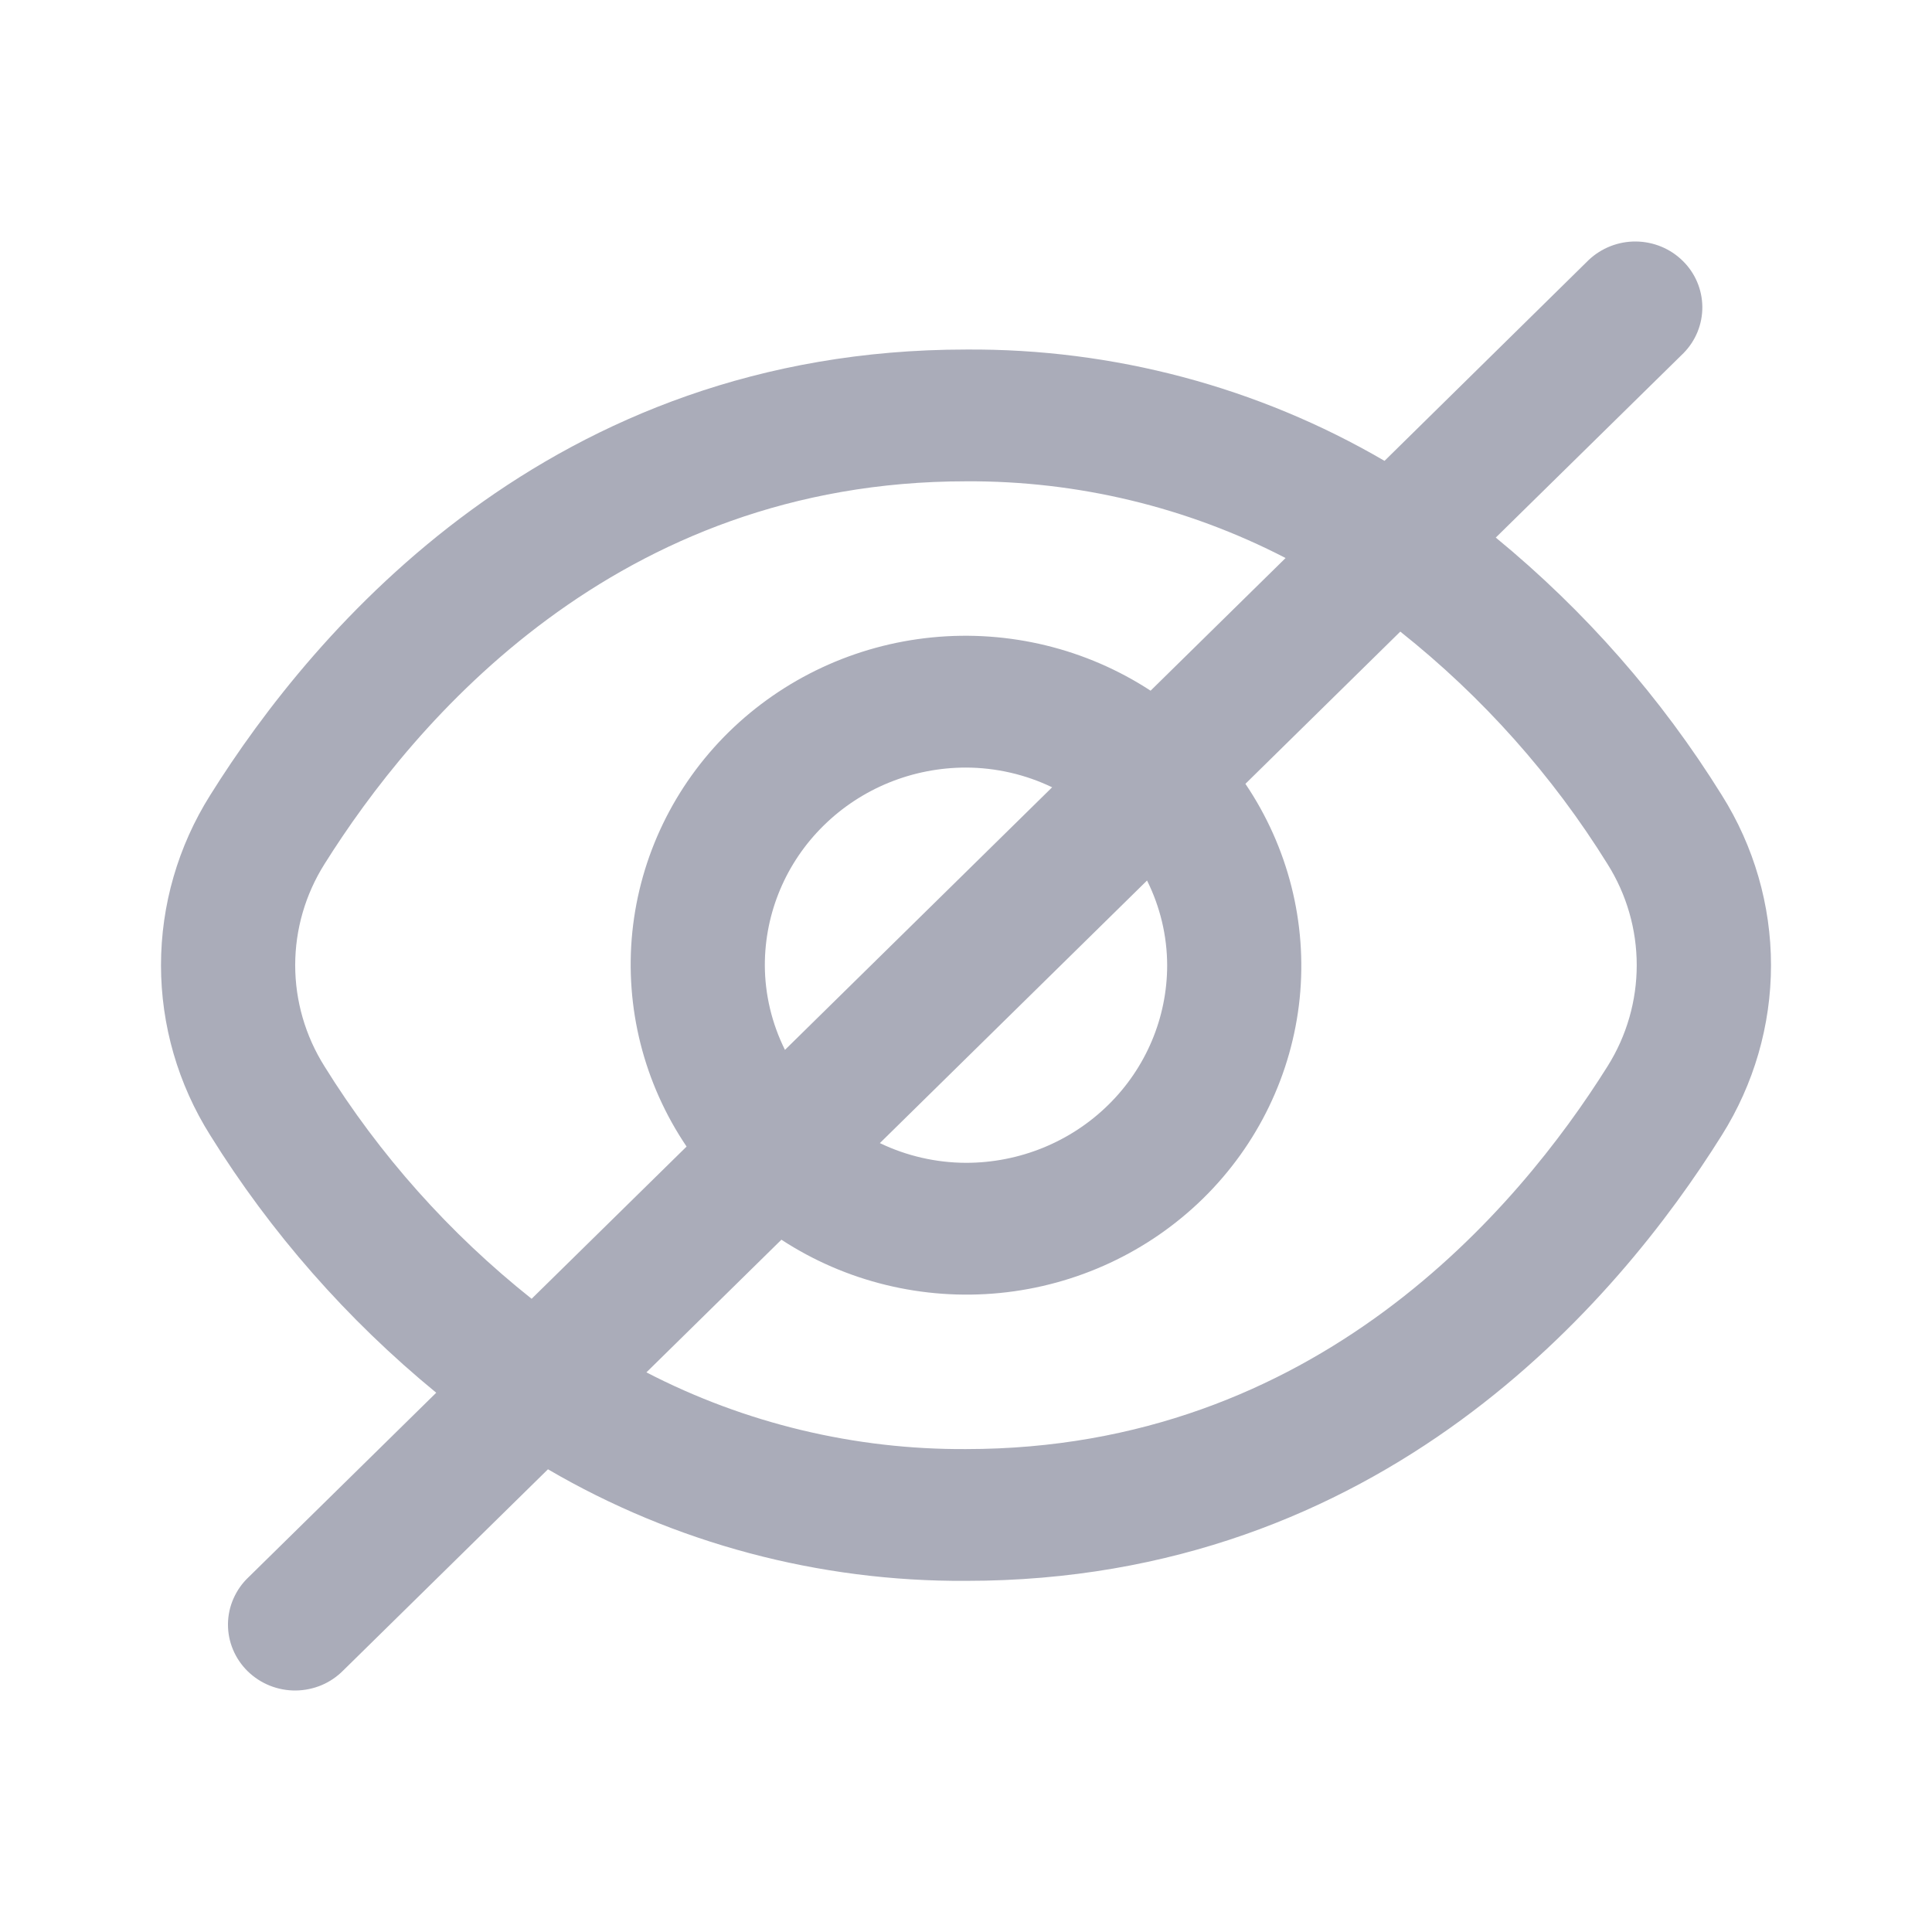 <svg width="24" height="24" viewBox="0 0 24 24" fill="none" xmlns="http://www.w3.org/2000/svg">
<path d="M21.389 9.878C20.637 8.668 19.688 7.587 18.581 6.678L20.913 4.387C21.065 4.233 21.149 4.026 21.147 3.811C21.145 3.597 21.058 3.391 20.903 3.24C20.749 3.088 20.54 3.002 20.321 3C20.103 2.998 19.893 3.081 19.735 3.23L17.199 5.725C15.627 4.807 13.829 4.329 12 4.342C6.843 4.342 3.904 7.81 2.611 9.878C2.212 10.512 2 11.244 2 11.99C2 12.736 2.212 13.468 2.611 14.102C3.363 15.312 4.312 16.393 5.419 17.301L3.087 19.593C3.007 19.668 2.944 19.759 2.9 19.859C2.856 19.958 2.833 20.066 2.832 20.174C2.831 20.283 2.852 20.391 2.894 20.491C2.936 20.592 2.998 20.683 3.076 20.76C3.155 20.837 3.248 20.898 3.35 20.939C3.452 20.98 3.562 21.001 3.673 21C3.783 20.999 3.893 20.976 3.994 20.934C4.096 20.891 4.188 20.828 4.265 20.75L6.807 18.252C8.377 19.17 10.173 19.649 12 19.638C17.157 19.638 20.096 16.169 21.389 14.102C21.788 13.468 22 12.736 22 11.99C22 11.244 21.788 10.512 21.389 9.878ZM4.03 13.245C3.793 12.868 3.667 12.433 3.667 11.99C3.667 11.546 3.793 11.112 4.03 10.735C5.142 8.962 7.653 5.979 12 5.979C13.383 5.971 14.747 6.299 15.97 6.932L14.293 8.58C13.494 8.058 12.535 7.824 11.579 7.918C10.624 8.012 9.732 8.428 9.053 9.094C8.374 9.761 7.951 10.638 7.855 11.577C7.76 12.515 7.998 13.457 8.529 14.243L6.604 16.134C5.584 15.323 4.713 14.346 4.03 13.245ZM14.499 11.99C14.499 12.641 14.236 13.266 13.767 13.726C13.298 14.187 12.663 14.445 12 14.445C11.629 14.444 11.263 14.36 10.93 14.2L14.249 10.938C14.412 11.266 14.498 11.625 14.499 11.99ZM9.501 11.99C9.501 11.339 9.764 10.714 10.233 10.254C10.702 9.793 11.337 9.535 12 9.535C12.371 9.536 12.737 9.62 13.07 9.78L9.751 13.042C9.588 12.714 9.502 12.354 9.501 11.99ZM19.97 13.245C18.858 15.018 16.347 18.001 12 18.001C10.617 18.009 9.253 17.681 8.03 17.048L9.707 15.4C10.506 15.922 11.465 16.156 12.421 16.062C13.376 15.968 14.268 15.552 14.947 14.886C15.626 14.219 16.049 13.341 16.145 12.403C16.24 11.465 16.002 10.523 15.471 9.737L17.395 7.846C18.416 8.657 19.287 9.634 19.97 10.735C20.207 11.112 20.332 11.546 20.332 11.99C20.332 12.433 20.207 12.868 19.97 13.245Z" fill="#AAACB9"/>
</svg>
